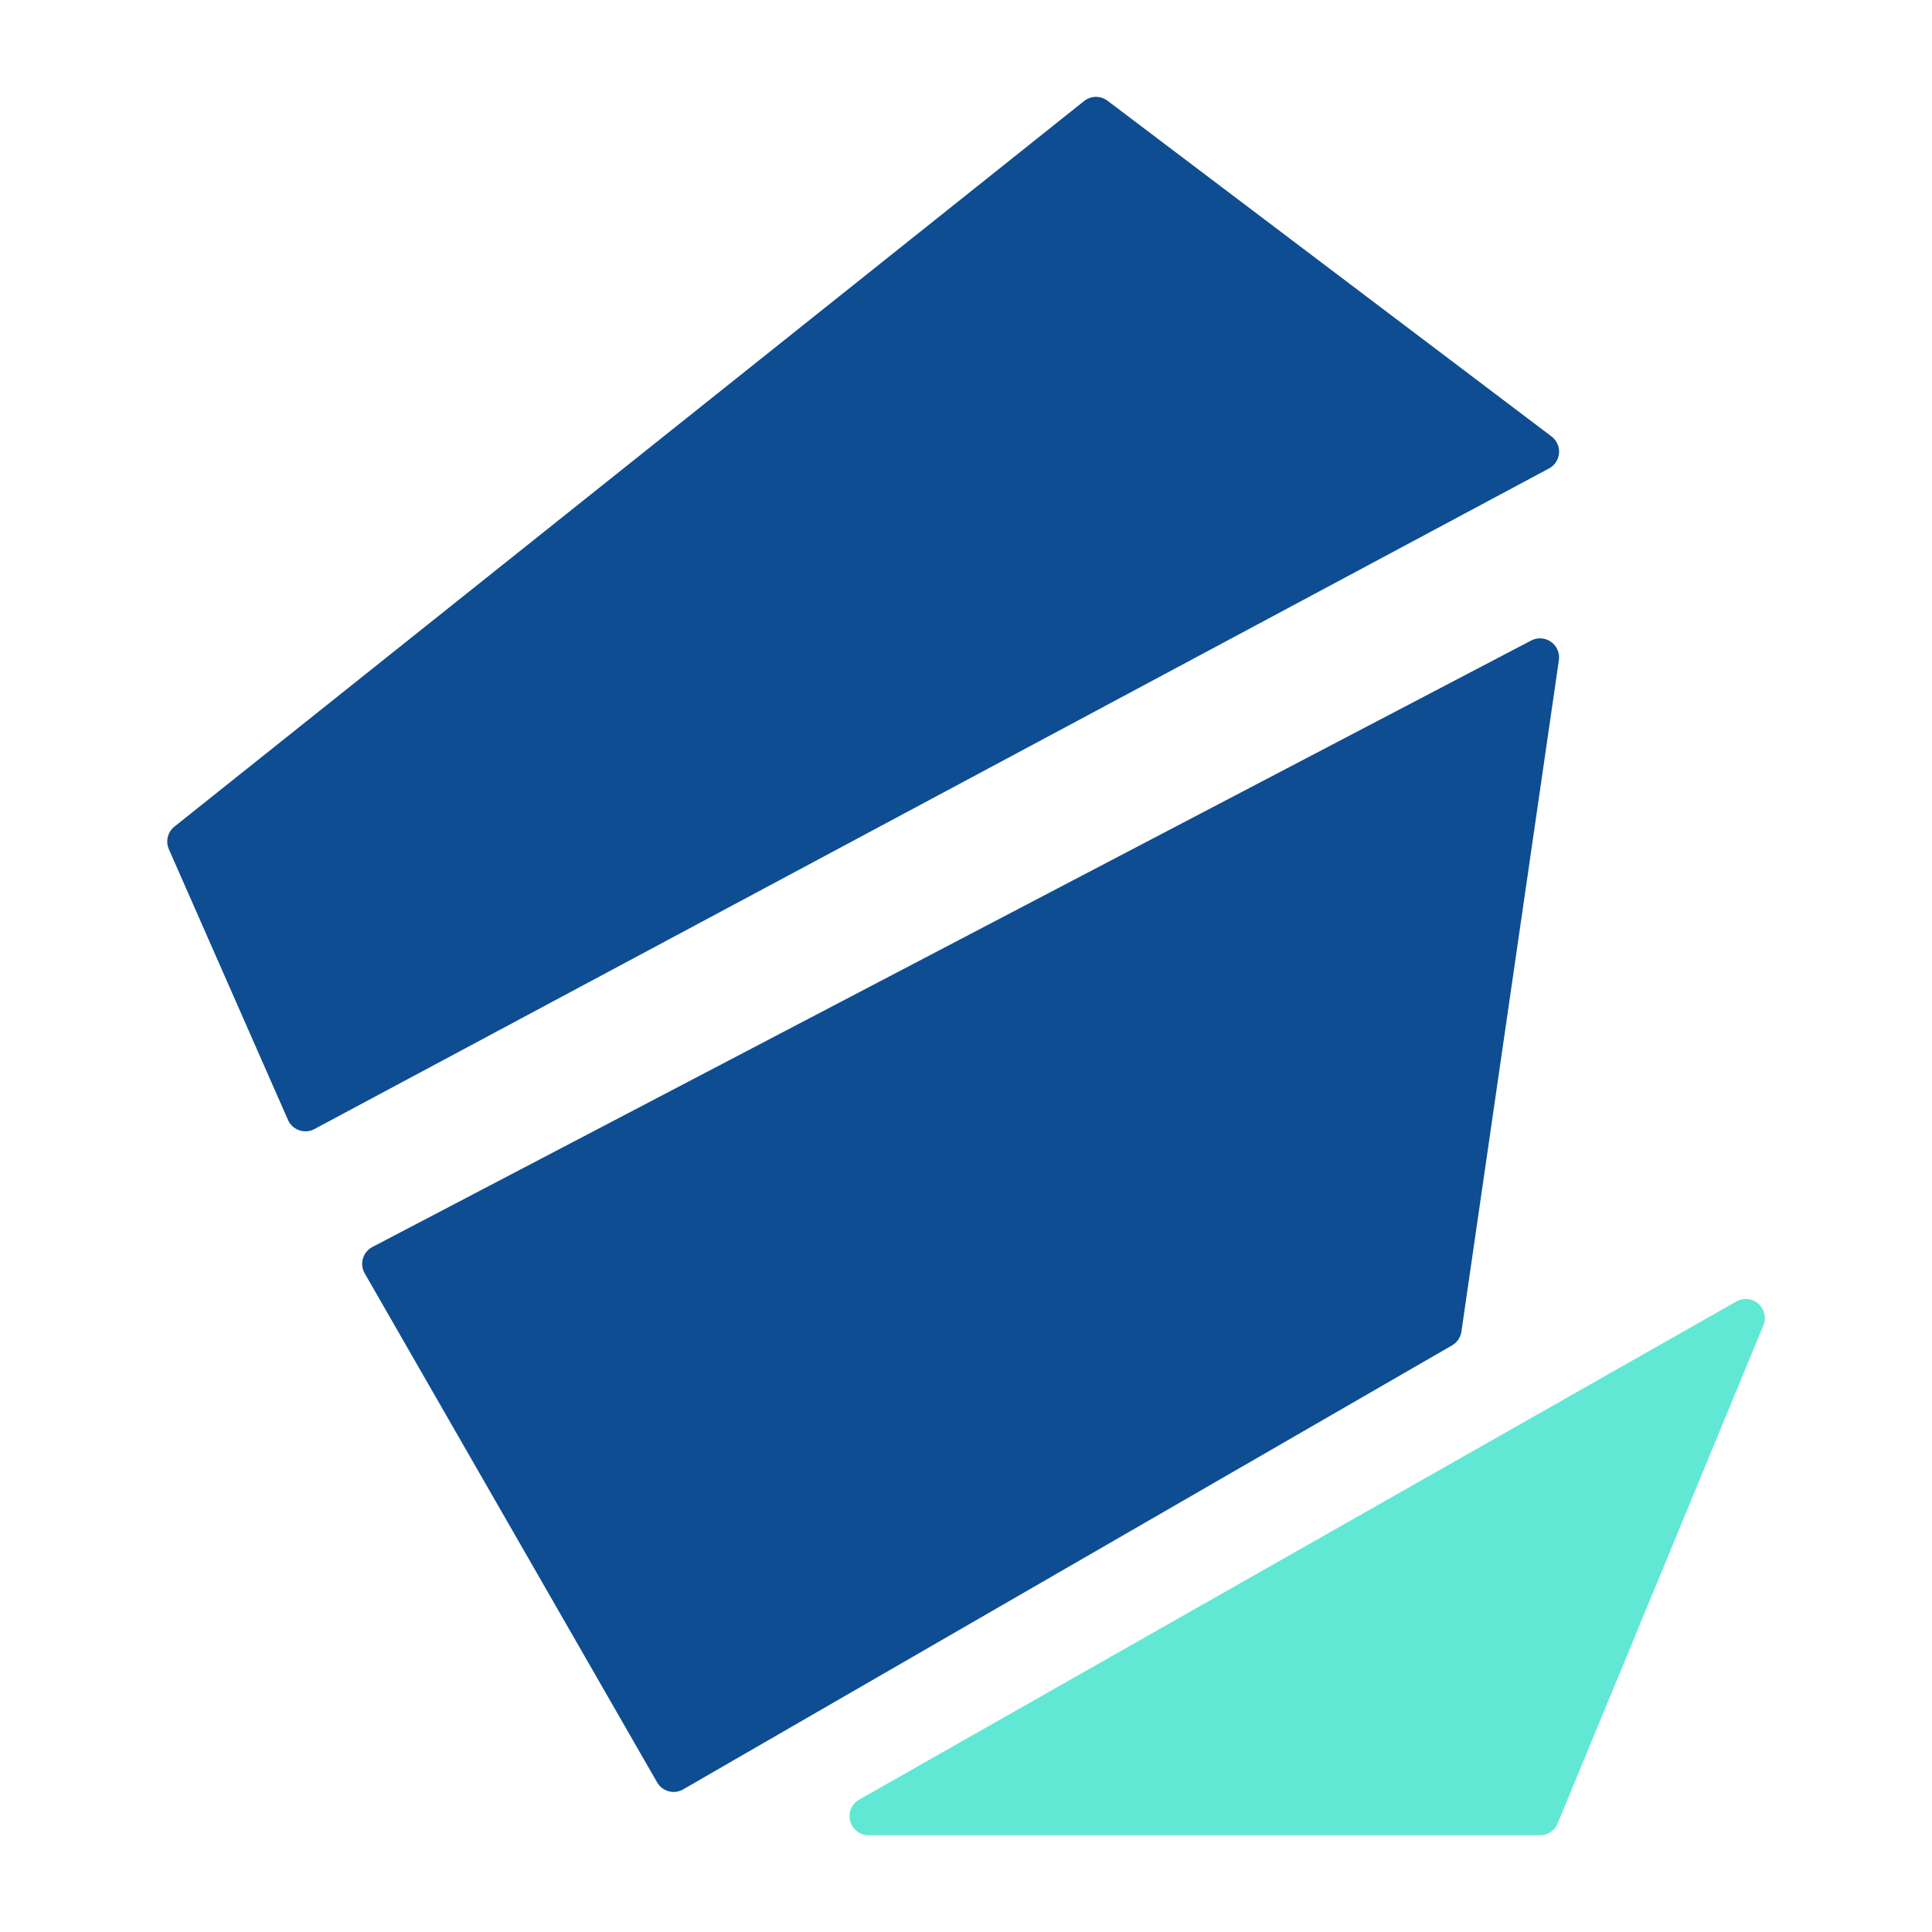<?xml version="1.0" encoding="UTF-8"?>
<svg xmlns="http://www.w3.org/2000/svg" viewBox="0 0 128 128" width="1024" height="1024" role="img" aria-label="Eigenverft logo — marina">
  <defs>
    <style>
      .navy{fill:#0E4D92; stroke:#0E4D92; stroke-width:2.2; stroke-linejoin:round; stroke-linecap:round; paint-order:stroke fill}
      .teal{fill:#61E8D4; stroke:#61E8D4; stroke-width:2.2; stroke-linejoin:round; stroke-linecap:round; paint-order:stroke fill}
    </style>
  </defs>
  <g id="mark" transform="translate(12.343,7.68) scale(1.148) translate(-23.75,-8.75)">
    <path class="navy" d="M101.875,40.0 L35.0,75.0 L51.875,104.375 L96.25,78.75 Z"/>
    <path class="navy" d="M76.25,8.75 L23.75,50.625 L30.625,66.25 L101.875,28.125 Z"/>
    <path class="teal" d="M113.75,78.125 L63.125,106.875 L101.875,106.875 Z"/>
  </g>
</svg>